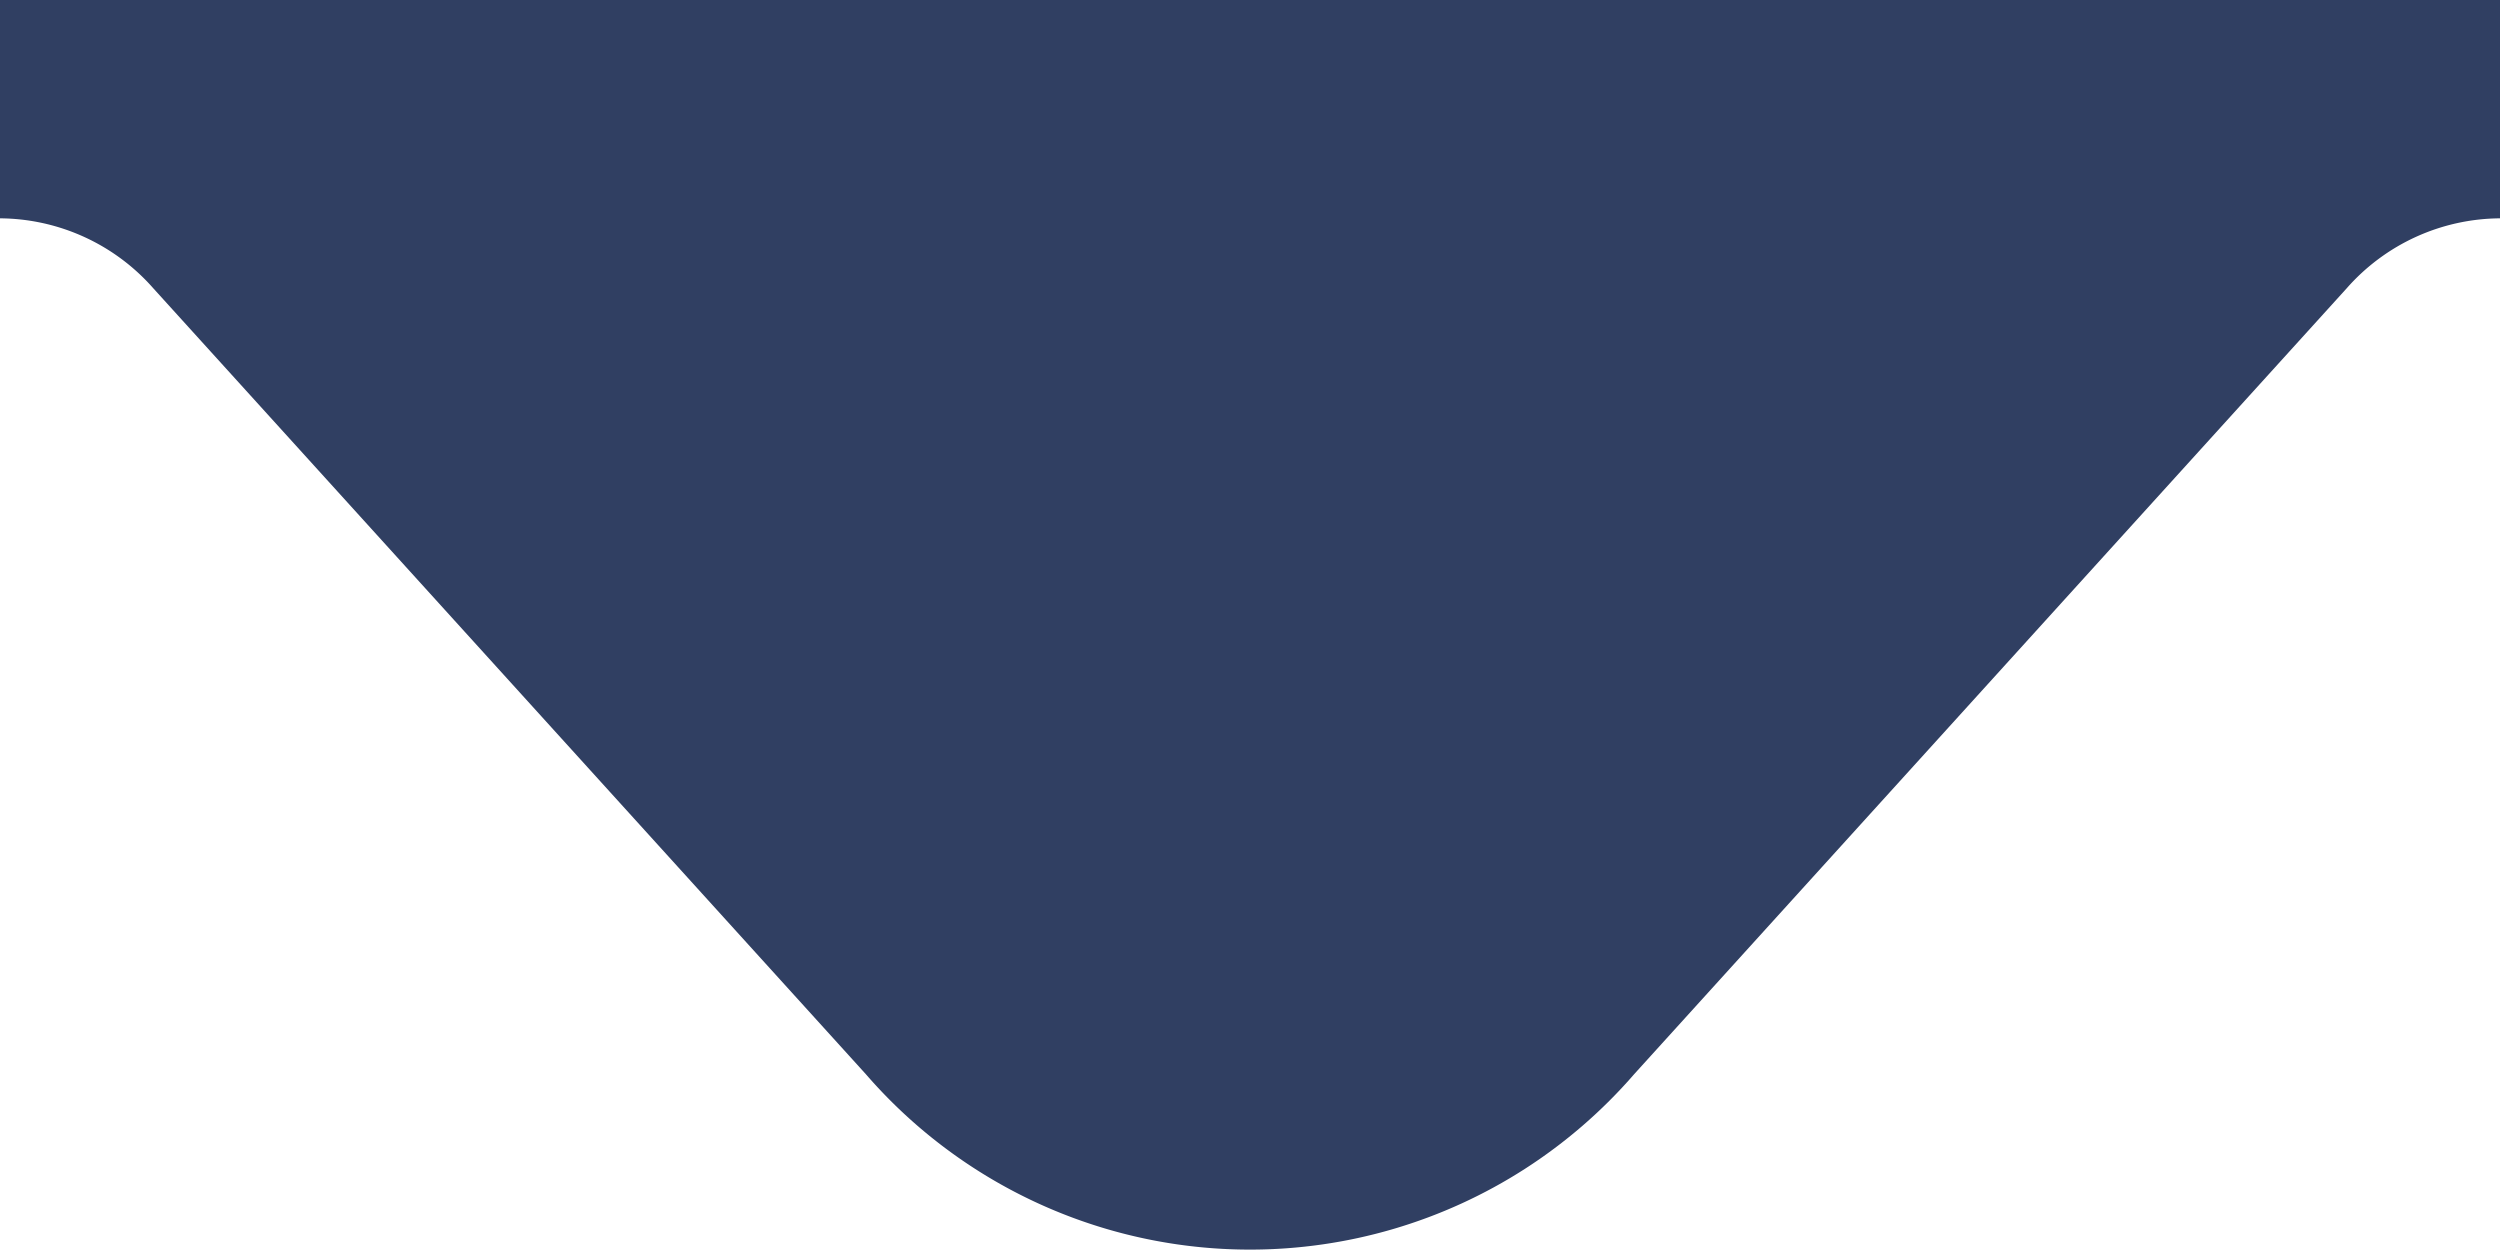<svg id="Ebene_1" data-name="Ebene 1" xmlns="http://www.w3.org/2000/svg" viewBox="0 0 30 15"><defs><style>.cls-1{fill:#303f62;}</style></defs><title>wavyborder-bottom</title><path class="cls-1" d="M0,0H30V2.62a2.47,2.47,0,0,0-1.84.84l-8.55,9.43a6.1,6.1,0,0,1-9.22,0L1.84,3.46A2.47,2.47,0,0,0,0,2.62Z"/></svg>